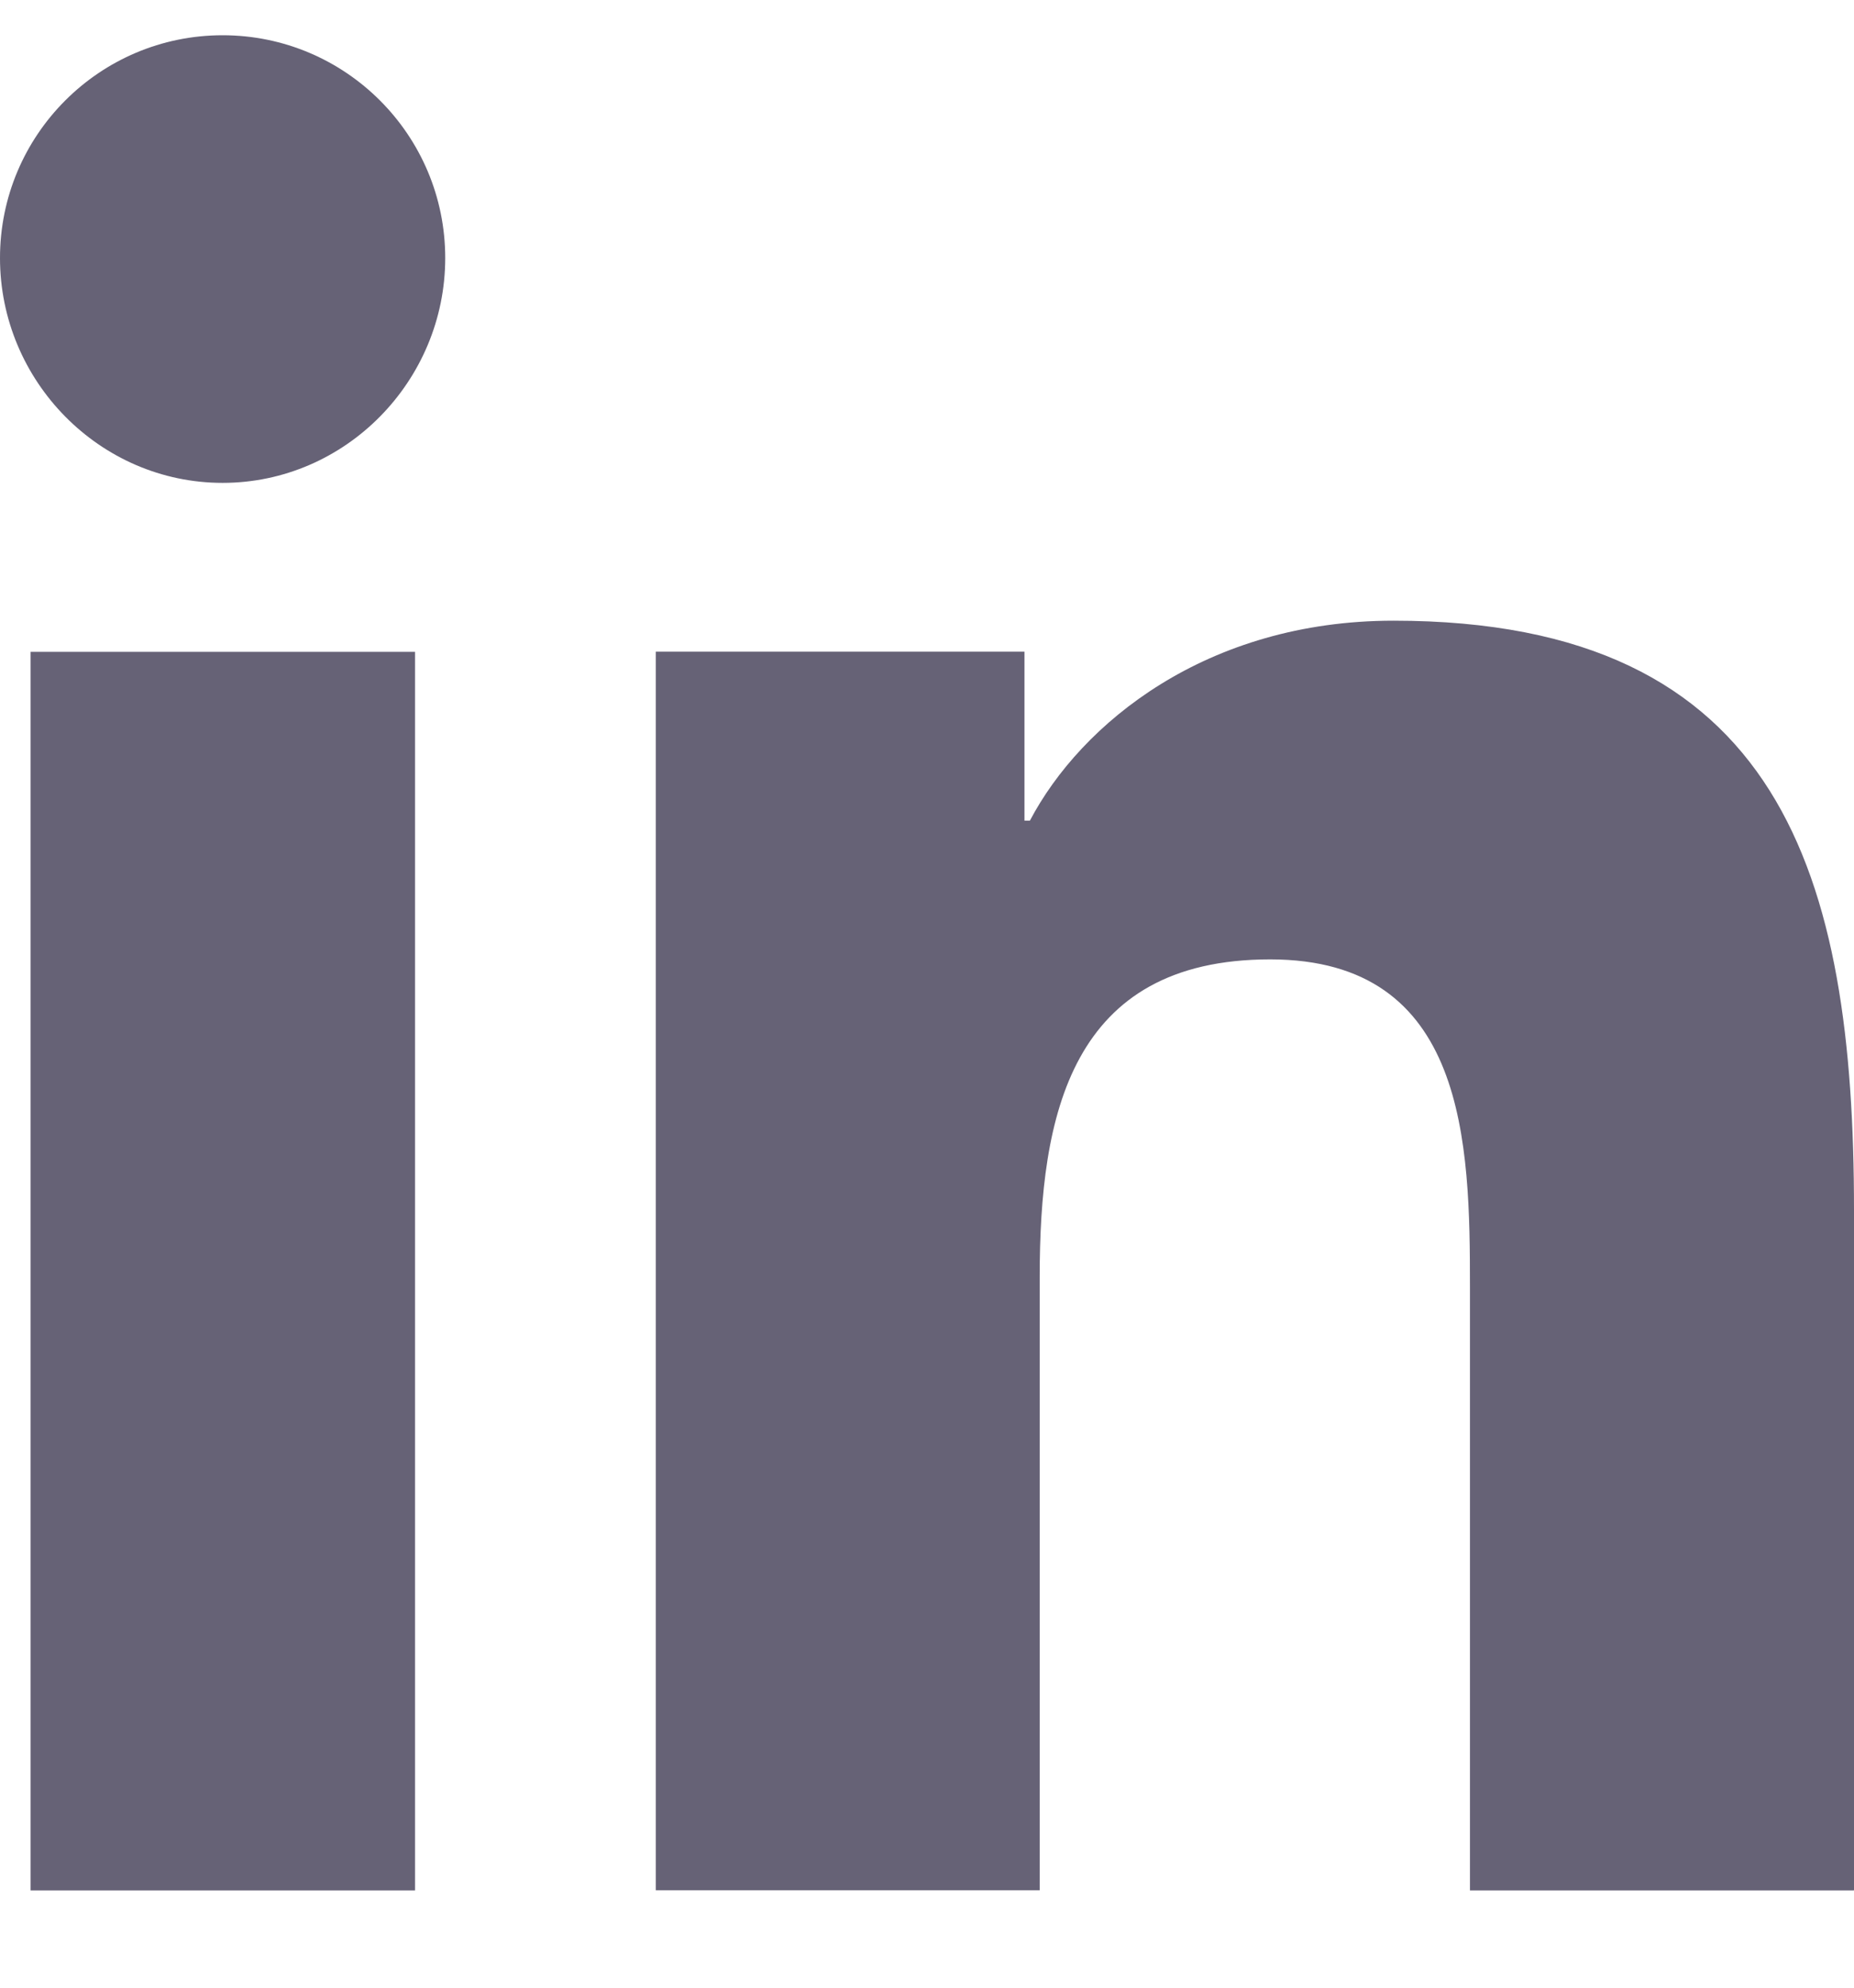 <svg width="14" height="15" viewBox="0 0 14 15" fill="none" xmlns="http://www.w3.org/2000/svg">
<g clip-path="url(#clip0_1203_3914)">
<path d="M13.996 14.266L14 14.265V9.131C14 6.619 13.459 4.684 10.523 4.684C9.111 4.684 8.164 5.458 7.777 6.193H7.736V4.918H4.952V14.265H7.851V9.637C7.851 8.418 8.082 7.24 9.591 7.24C11.078 7.24 11.1 8.631 11.1 9.715V14.266H13.996Z" fill="#666276"/>
<path d="M0.231 4.919H3.134V14.266H0.231V4.919Z" fill="#666276"/>
<path d="M1.681 0.266C0.753 0.266 0 1.019 0 1.947C0 2.875 0.753 3.644 1.681 3.644C2.609 3.644 3.362 2.875 3.362 1.947C3.362 1.019 2.609 0.266 1.681 0.266Z" fill="#666276"/>
</g>
<defs>
<clipPath id="clip0_1203_3914">
<rect width="14" height="14" fill="white" transform="translate(0 0.266)"/>
</clipPath>
</defs>
</svg>
